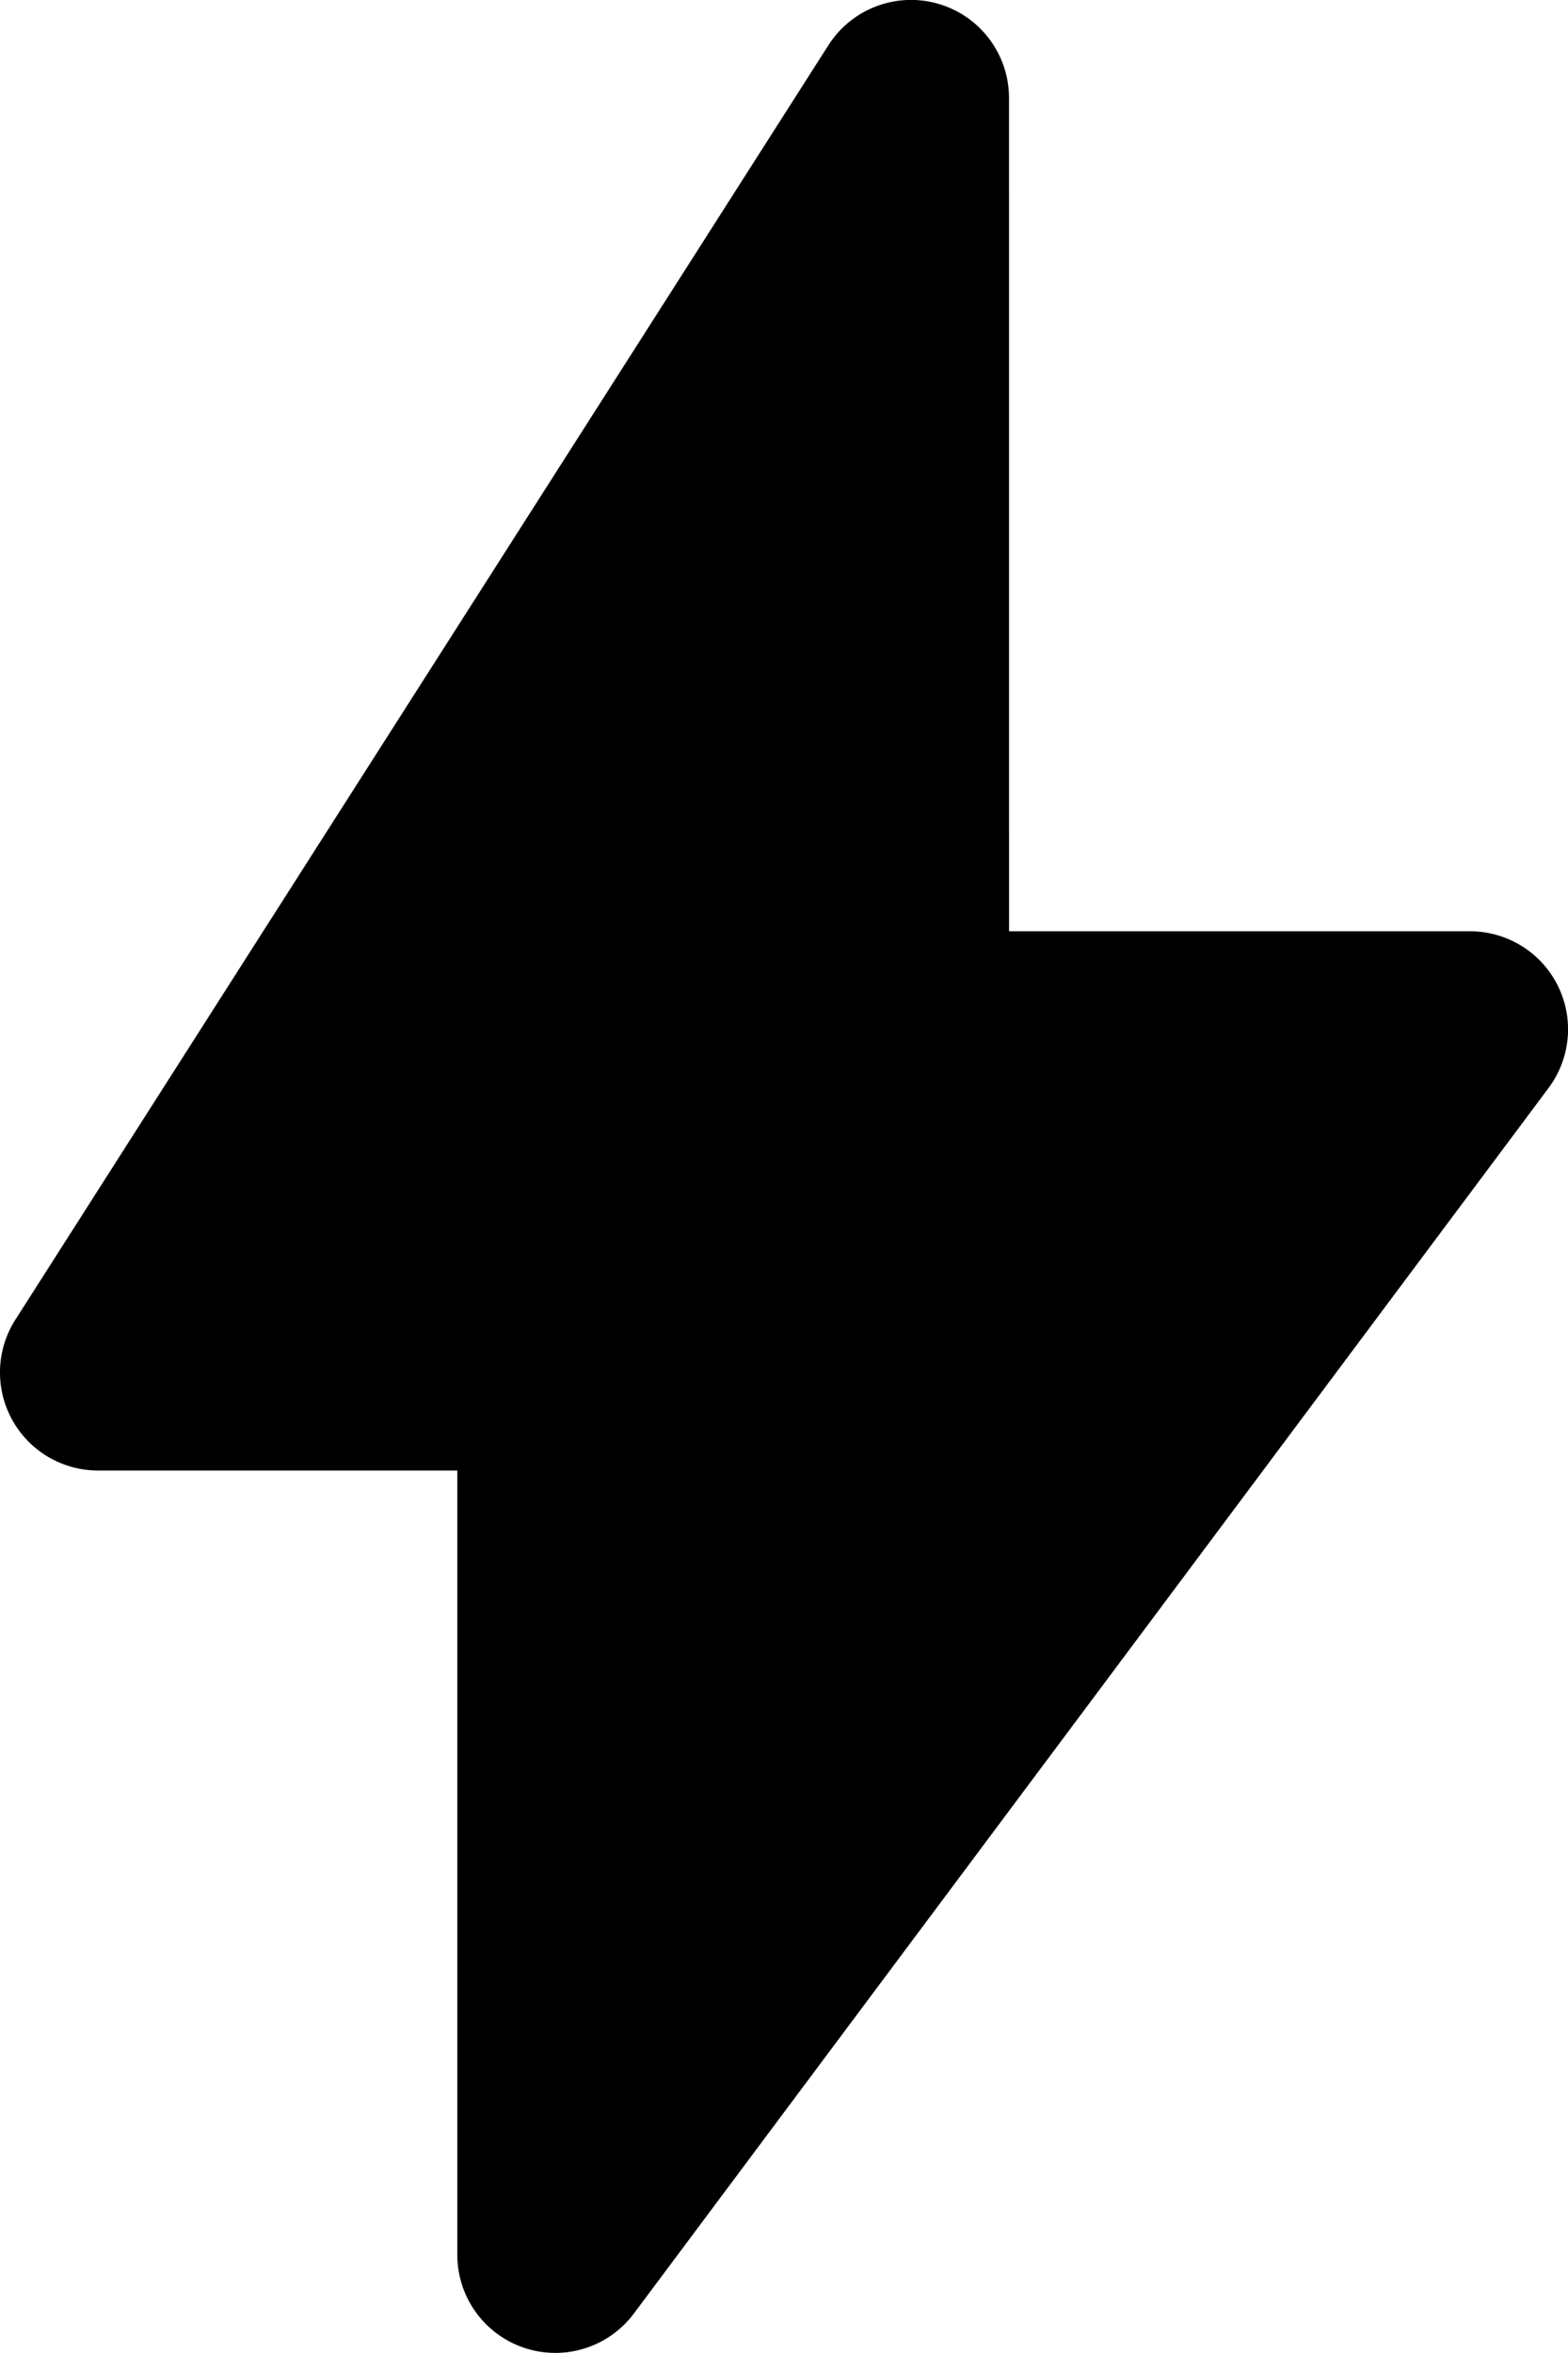 <svg xmlns="http://www.w3.org/2000/svg" xmlns:xlink="http://www.w3.org/1999/xlink" width="37.798" height="56.697" viewBox="0 0 37.798 56.697">
  <defs>
    <clipPath id="clip-path">
      <rect id="Retângulo_35" data-name="Retângulo 35" width="37.798" height="56.697" fill="none"/>
    </clipPath>
  </defs>
  <g id="Grupo_33" data-name="Grupo 33" clip-path="url(#clip-path)">
    <path id="Caminho_26" data-name="Caminho 26" d="M24.323,2.362a2.362,2.362,0,0,0-4.354-1.271L.37,31.8a2.363,2.363,0,0,0,1.992,3.633h8.662v18.9a2.363,2.363,0,0,0,4.256,1.413l22.049-29.53a2.362,2.362,0,0,0-1.893-3.776H24.324Z" transform="translate(0 0)"/>
  </g>
</svg>
